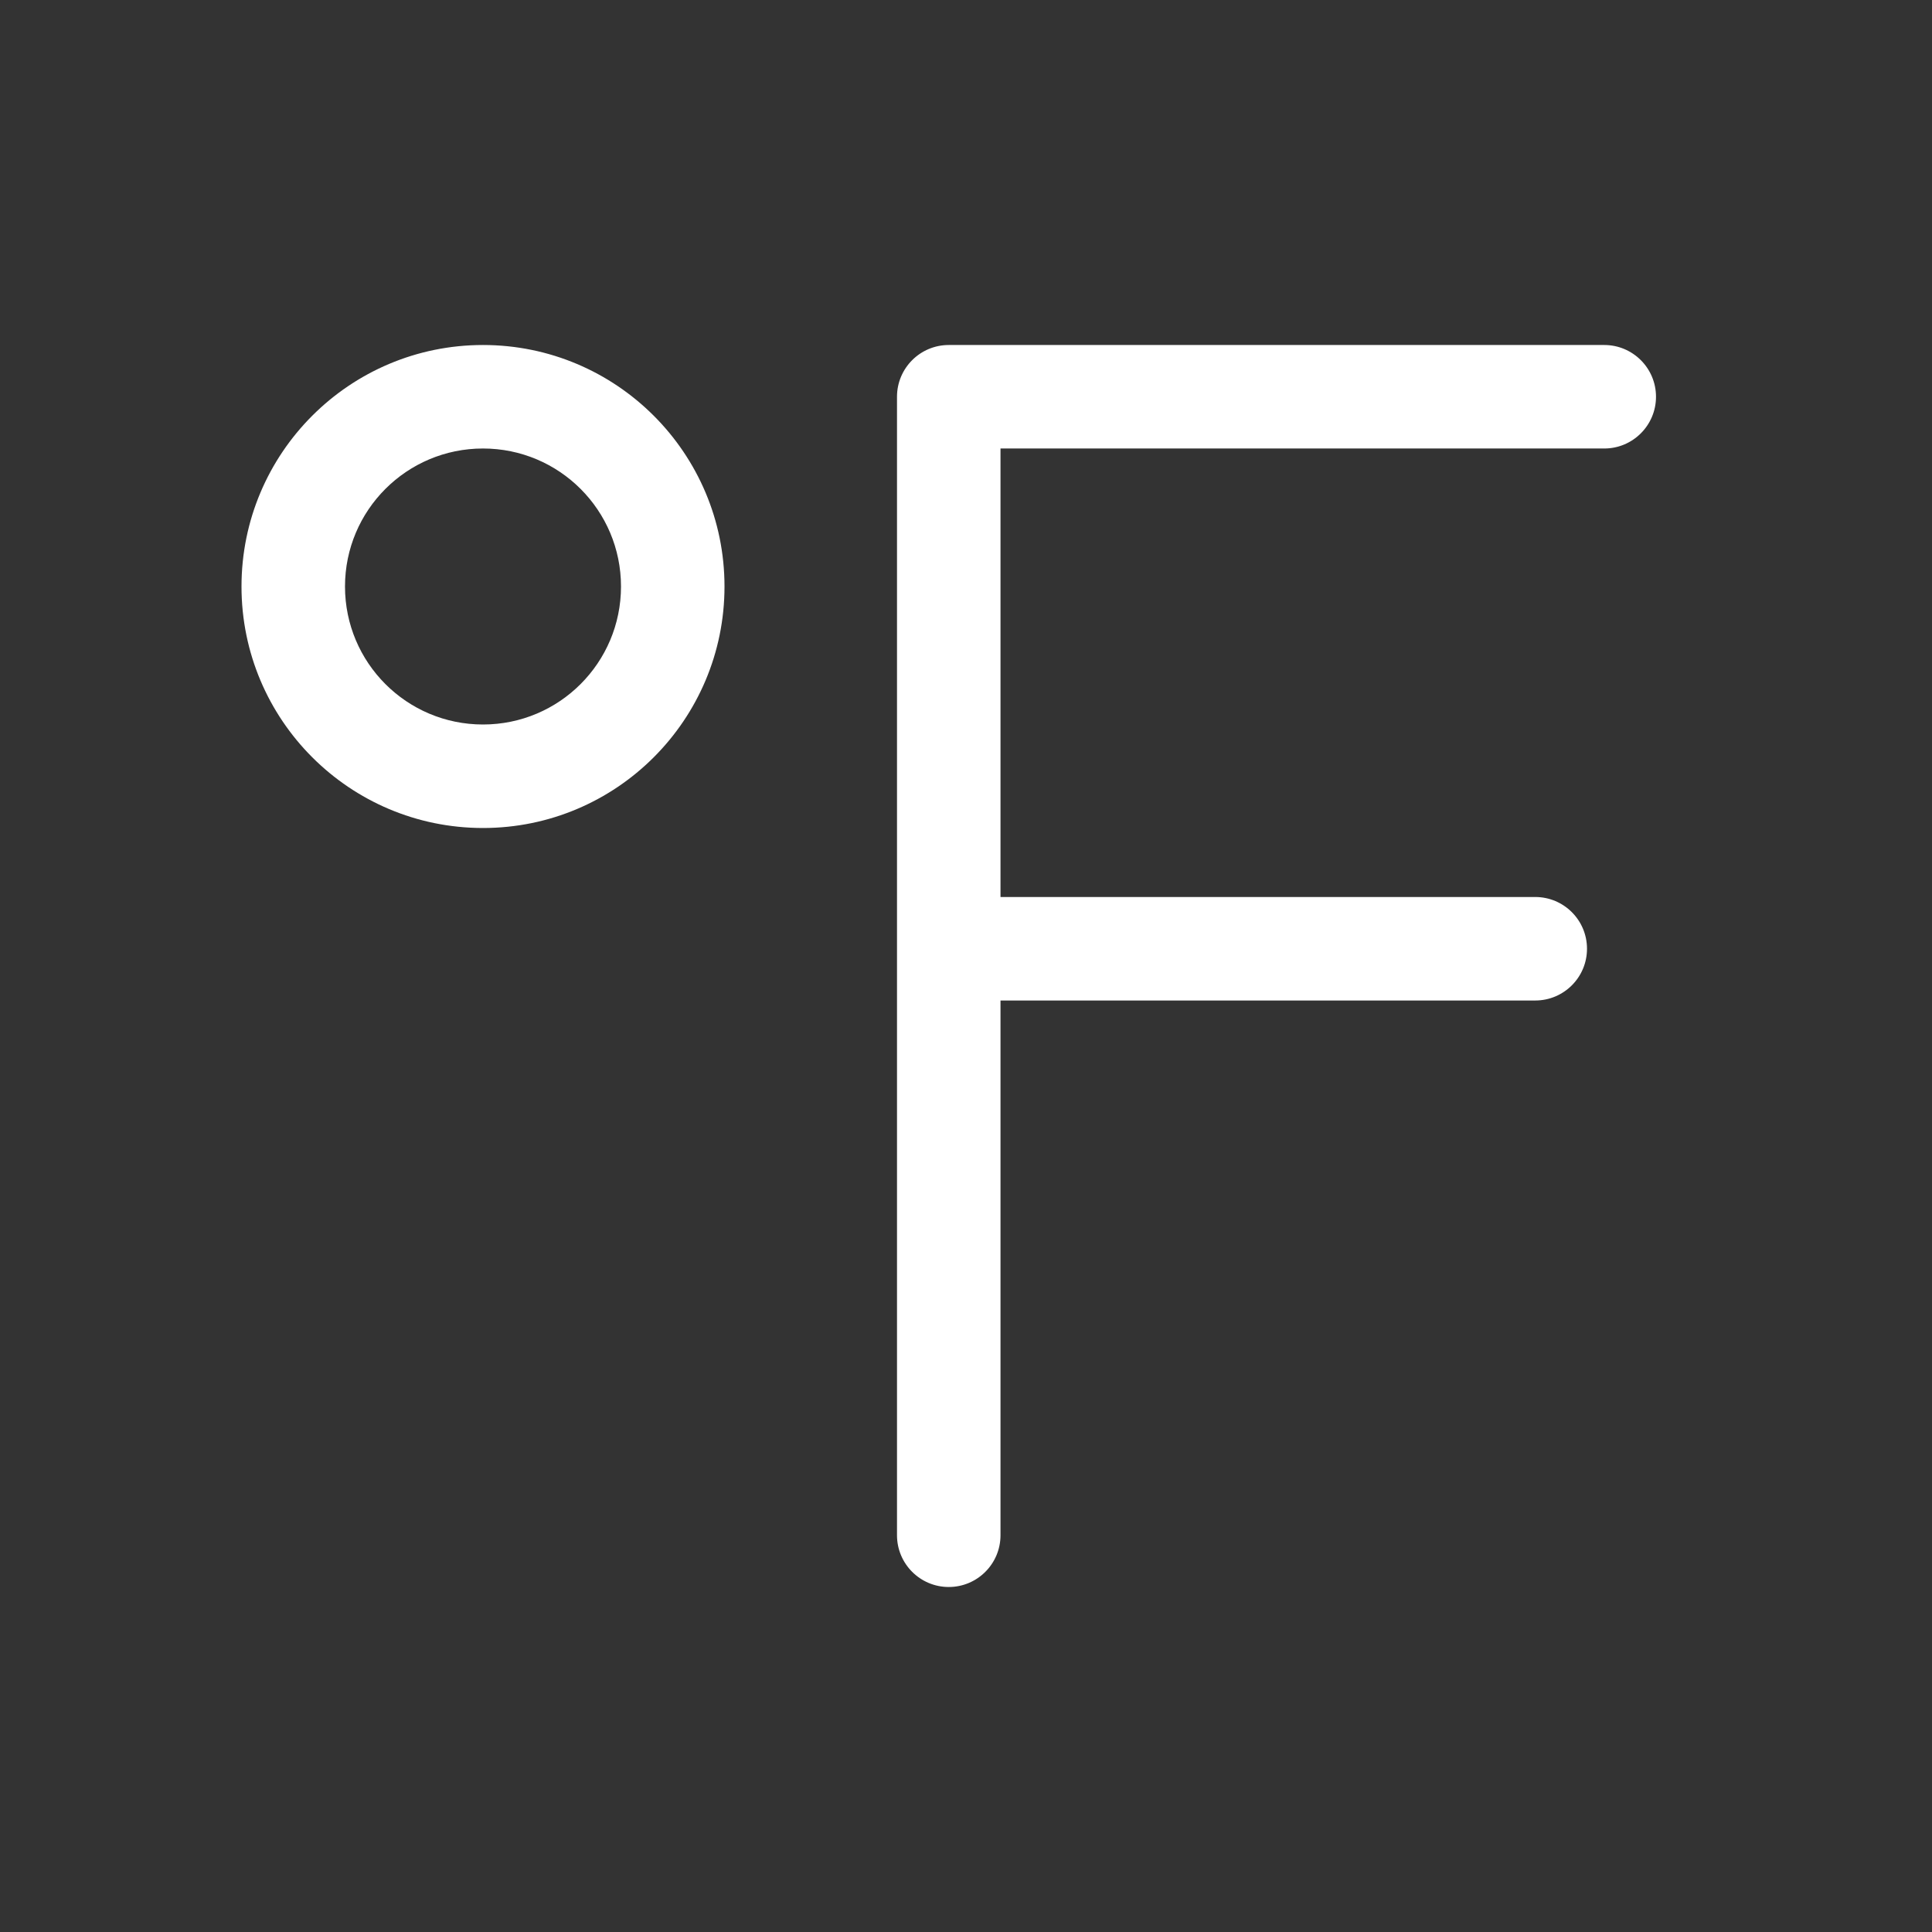 <svg width="28" height="28" viewBox="0 0 28 28" fill="none" xmlns="http://www.w3.org/2000/svg">
<rect x="0" y="0" width="28" height="28" fill="#333333" stroke="none"/>
<path d="M5 8.5C5 7.395 5.895 6.5 7 6.5C8.105 6.5 9 7.395 9 8.5C9 9.605 8.105 10.5 7 10.5C5.895 10.5 5 9.605 5 8.5ZM7 5C5.067 5 3.5 6.567 3.5 8.5C3.5 10.433 5.067 12 7 12C8.933 12 10.5 10.433 10.5 8.5C10.5 6.567 8.933 5 7 5ZM13.75 5C13.336 5 13 5.336 13 5.75V22.25C13 22.664 13.336 23 13.75 23C14.164 23 14.5 22.664 14.5 22.25V14.5H22.25C22.664 14.5 23 14.164 23 13.75C23 13.336 22.664 13 22.25 13H14.5V6.5H23.25C23.664 6.5 24 6.164 24 5.75C24 5.336 23.664 5 23.25 5H13.75Z" fill="#ffffff"/>
</svg>

